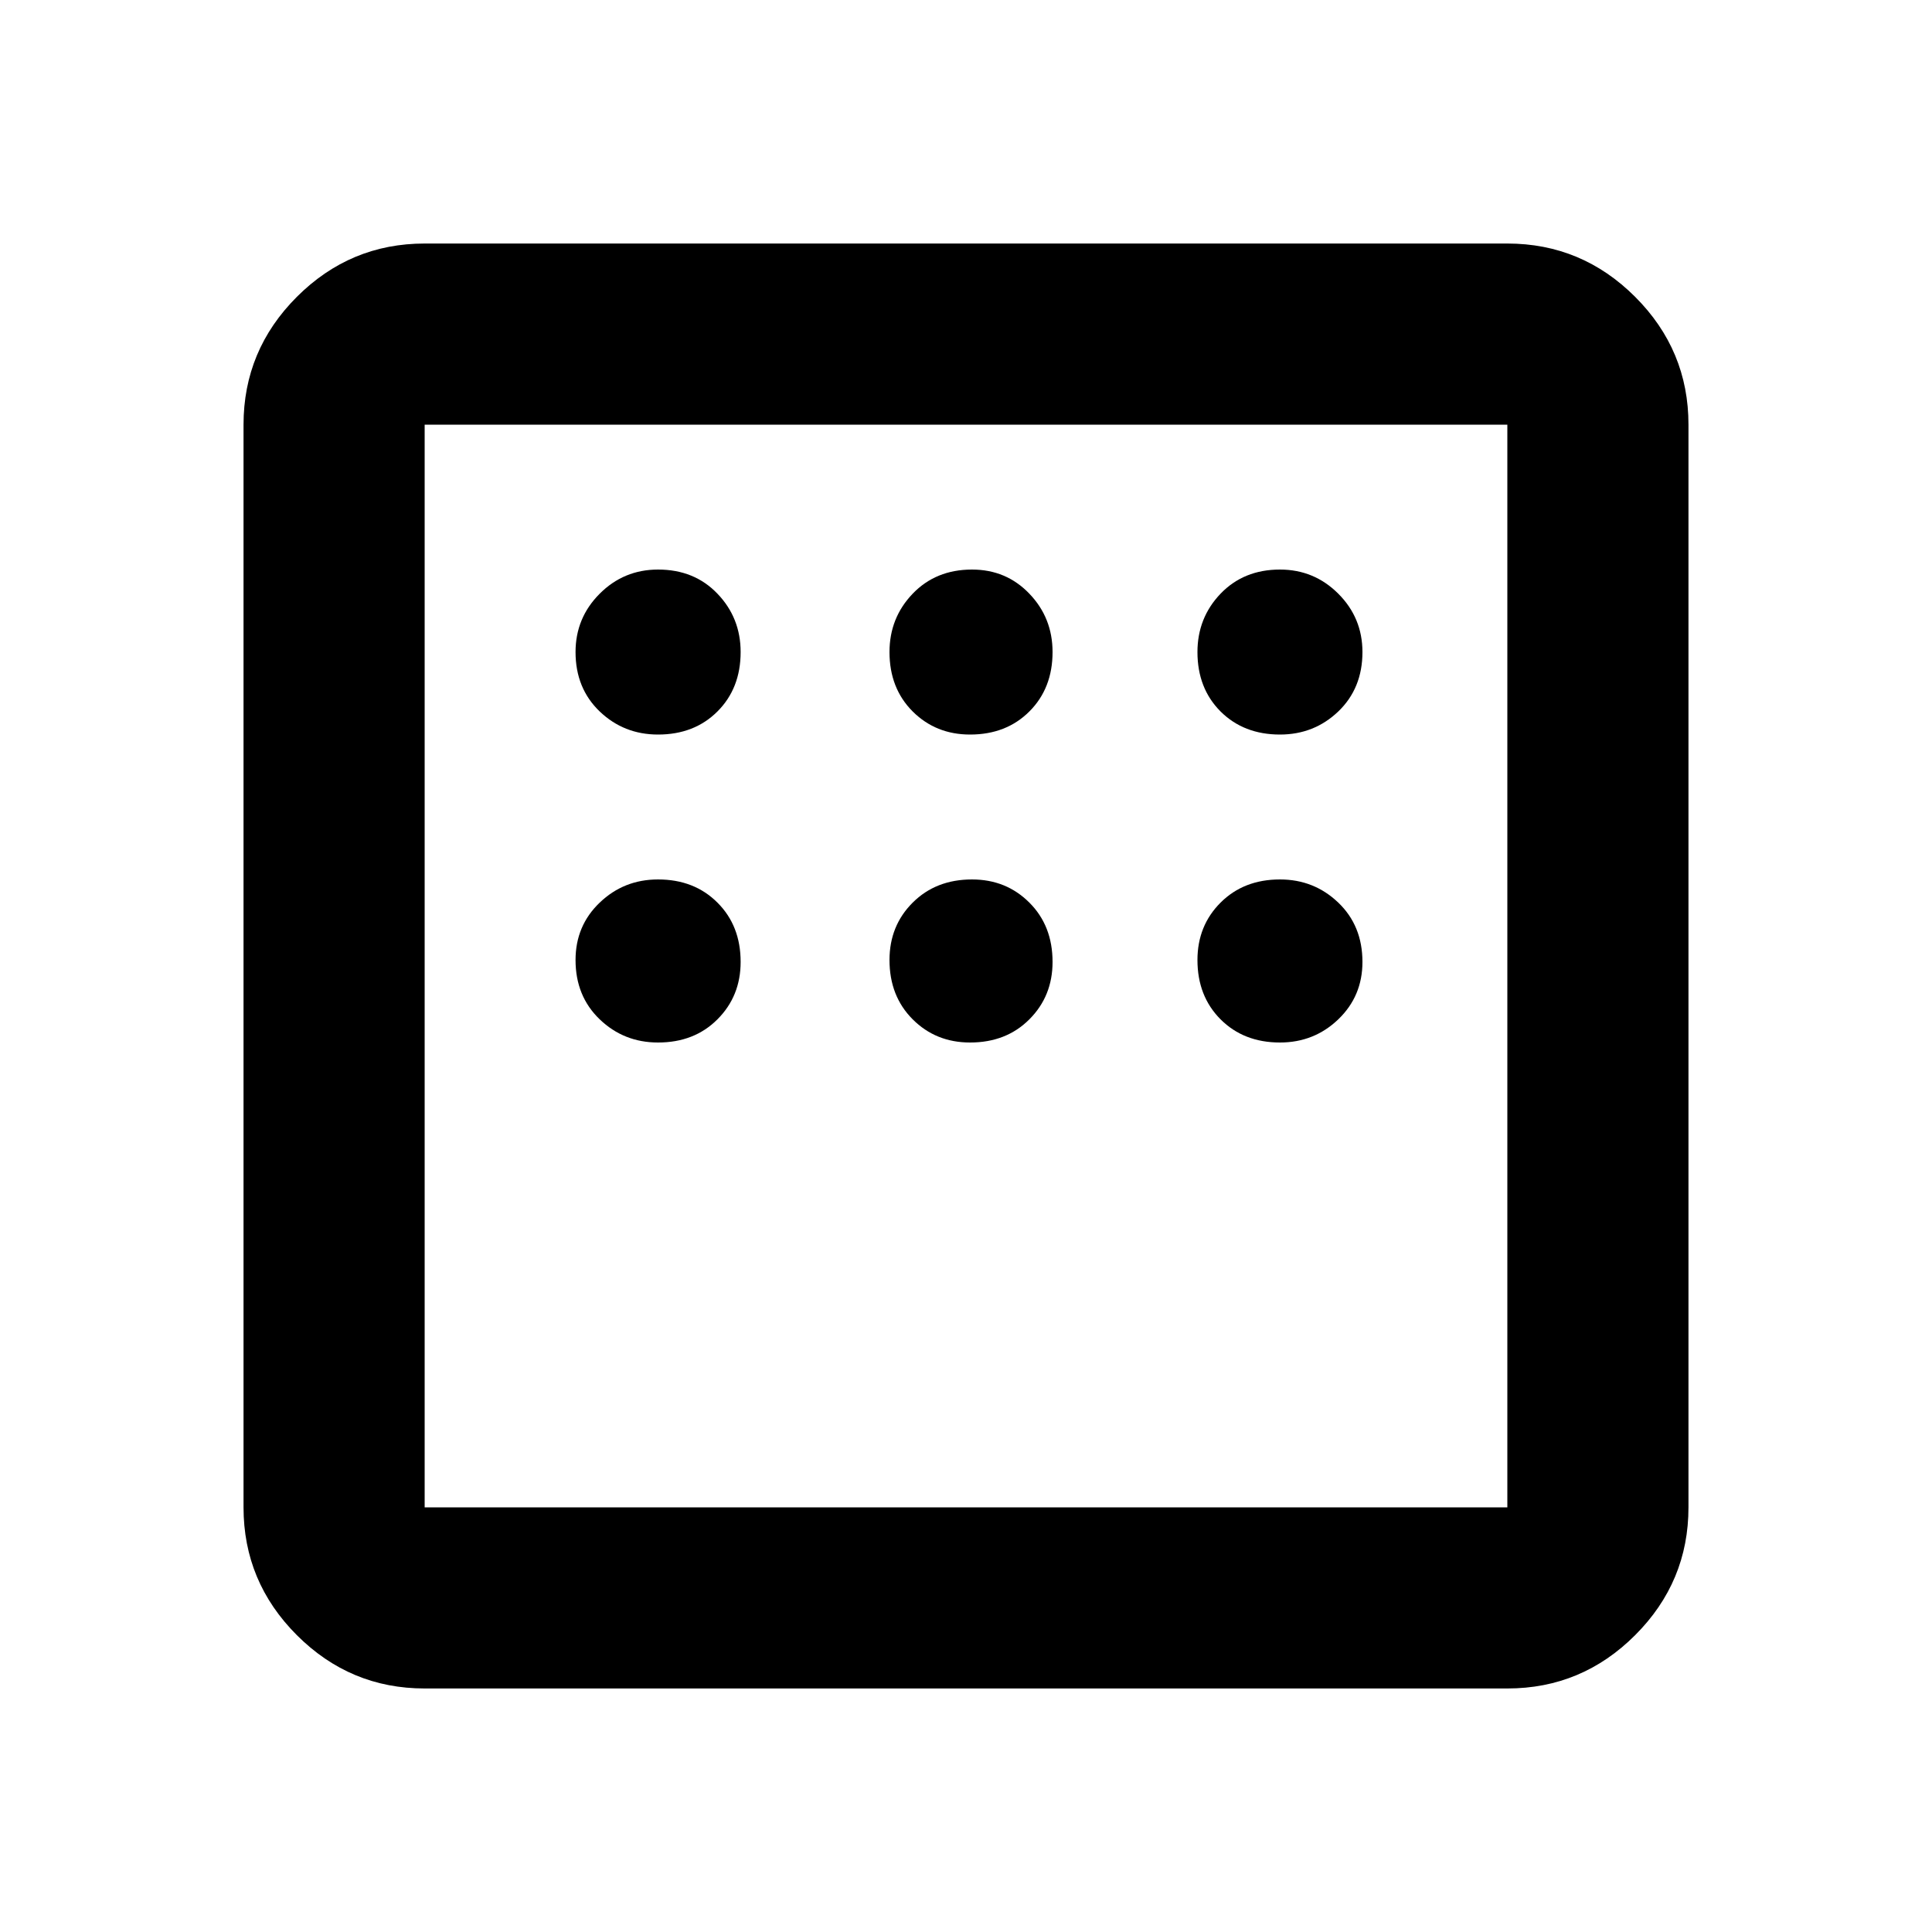 <svg xmlns="http://www.w3.org/2000/svg" height="20" width="20"><path d="M4.396 17.479q-.771 0-1.323-.552-.552-.552-.552-1.323V4.396q0-.771.552-1.323.552-.552 1.323-.552h11.208q.771 0 1.323.552.552.552.552 1.323v11.208q0 .771-.552 1.323-.552.552-1.323.552Zm2.416-9.875q.376 0 .615-.239.24-.24.24-.615 0-.354-.24-.604-.239-.25-.615-.25-.354 0-.604.25t-.25.604q0 .375.25.615.25.239.604.239Zm3.23 0q.375 0 .614-.239.24-.24.24-.615 0-.354-.24-.604-.239-.25-.594-.25-.374 0-.614.25t-.24.604q0 .375.24.615.24.239.594.239Zm3.208 0q.354 0 .604-.239.25-.24.25-.615 0-.354-.25-.604t-.604-.25q-.375 0-.615.25-.239.25-.239.604 0 .375.239.615.24.239.615.239Zm0 3.188q.354 0 .604-.24t.25-.594q0-.375-.25-.614-.25-.24-.604-.24-.375 0-.615.24-.239.239-.239.594 0 .374.239.614.24.24.615.24Zm-3.208 0q.375 0 .614-.24.24-.24.24-.594 0-.375-.24-.614-.239-.24-.594-.24-.374 0-.614.24-.24.239-.24.594 0 .374.24.614t.594.24Zm-3.23 0q.376 0 .615-.24.24-.24.24-.594 0-.375-.24-.614-.239-.24-.615-.24-.354 0-.604.24-.25.239-.25.594 0 .374.25.614t.604.24Zm-2.416 4.812h11.208V4.396H4.396v11.208Zm0 0V4.396v11.208Z"/></svg>